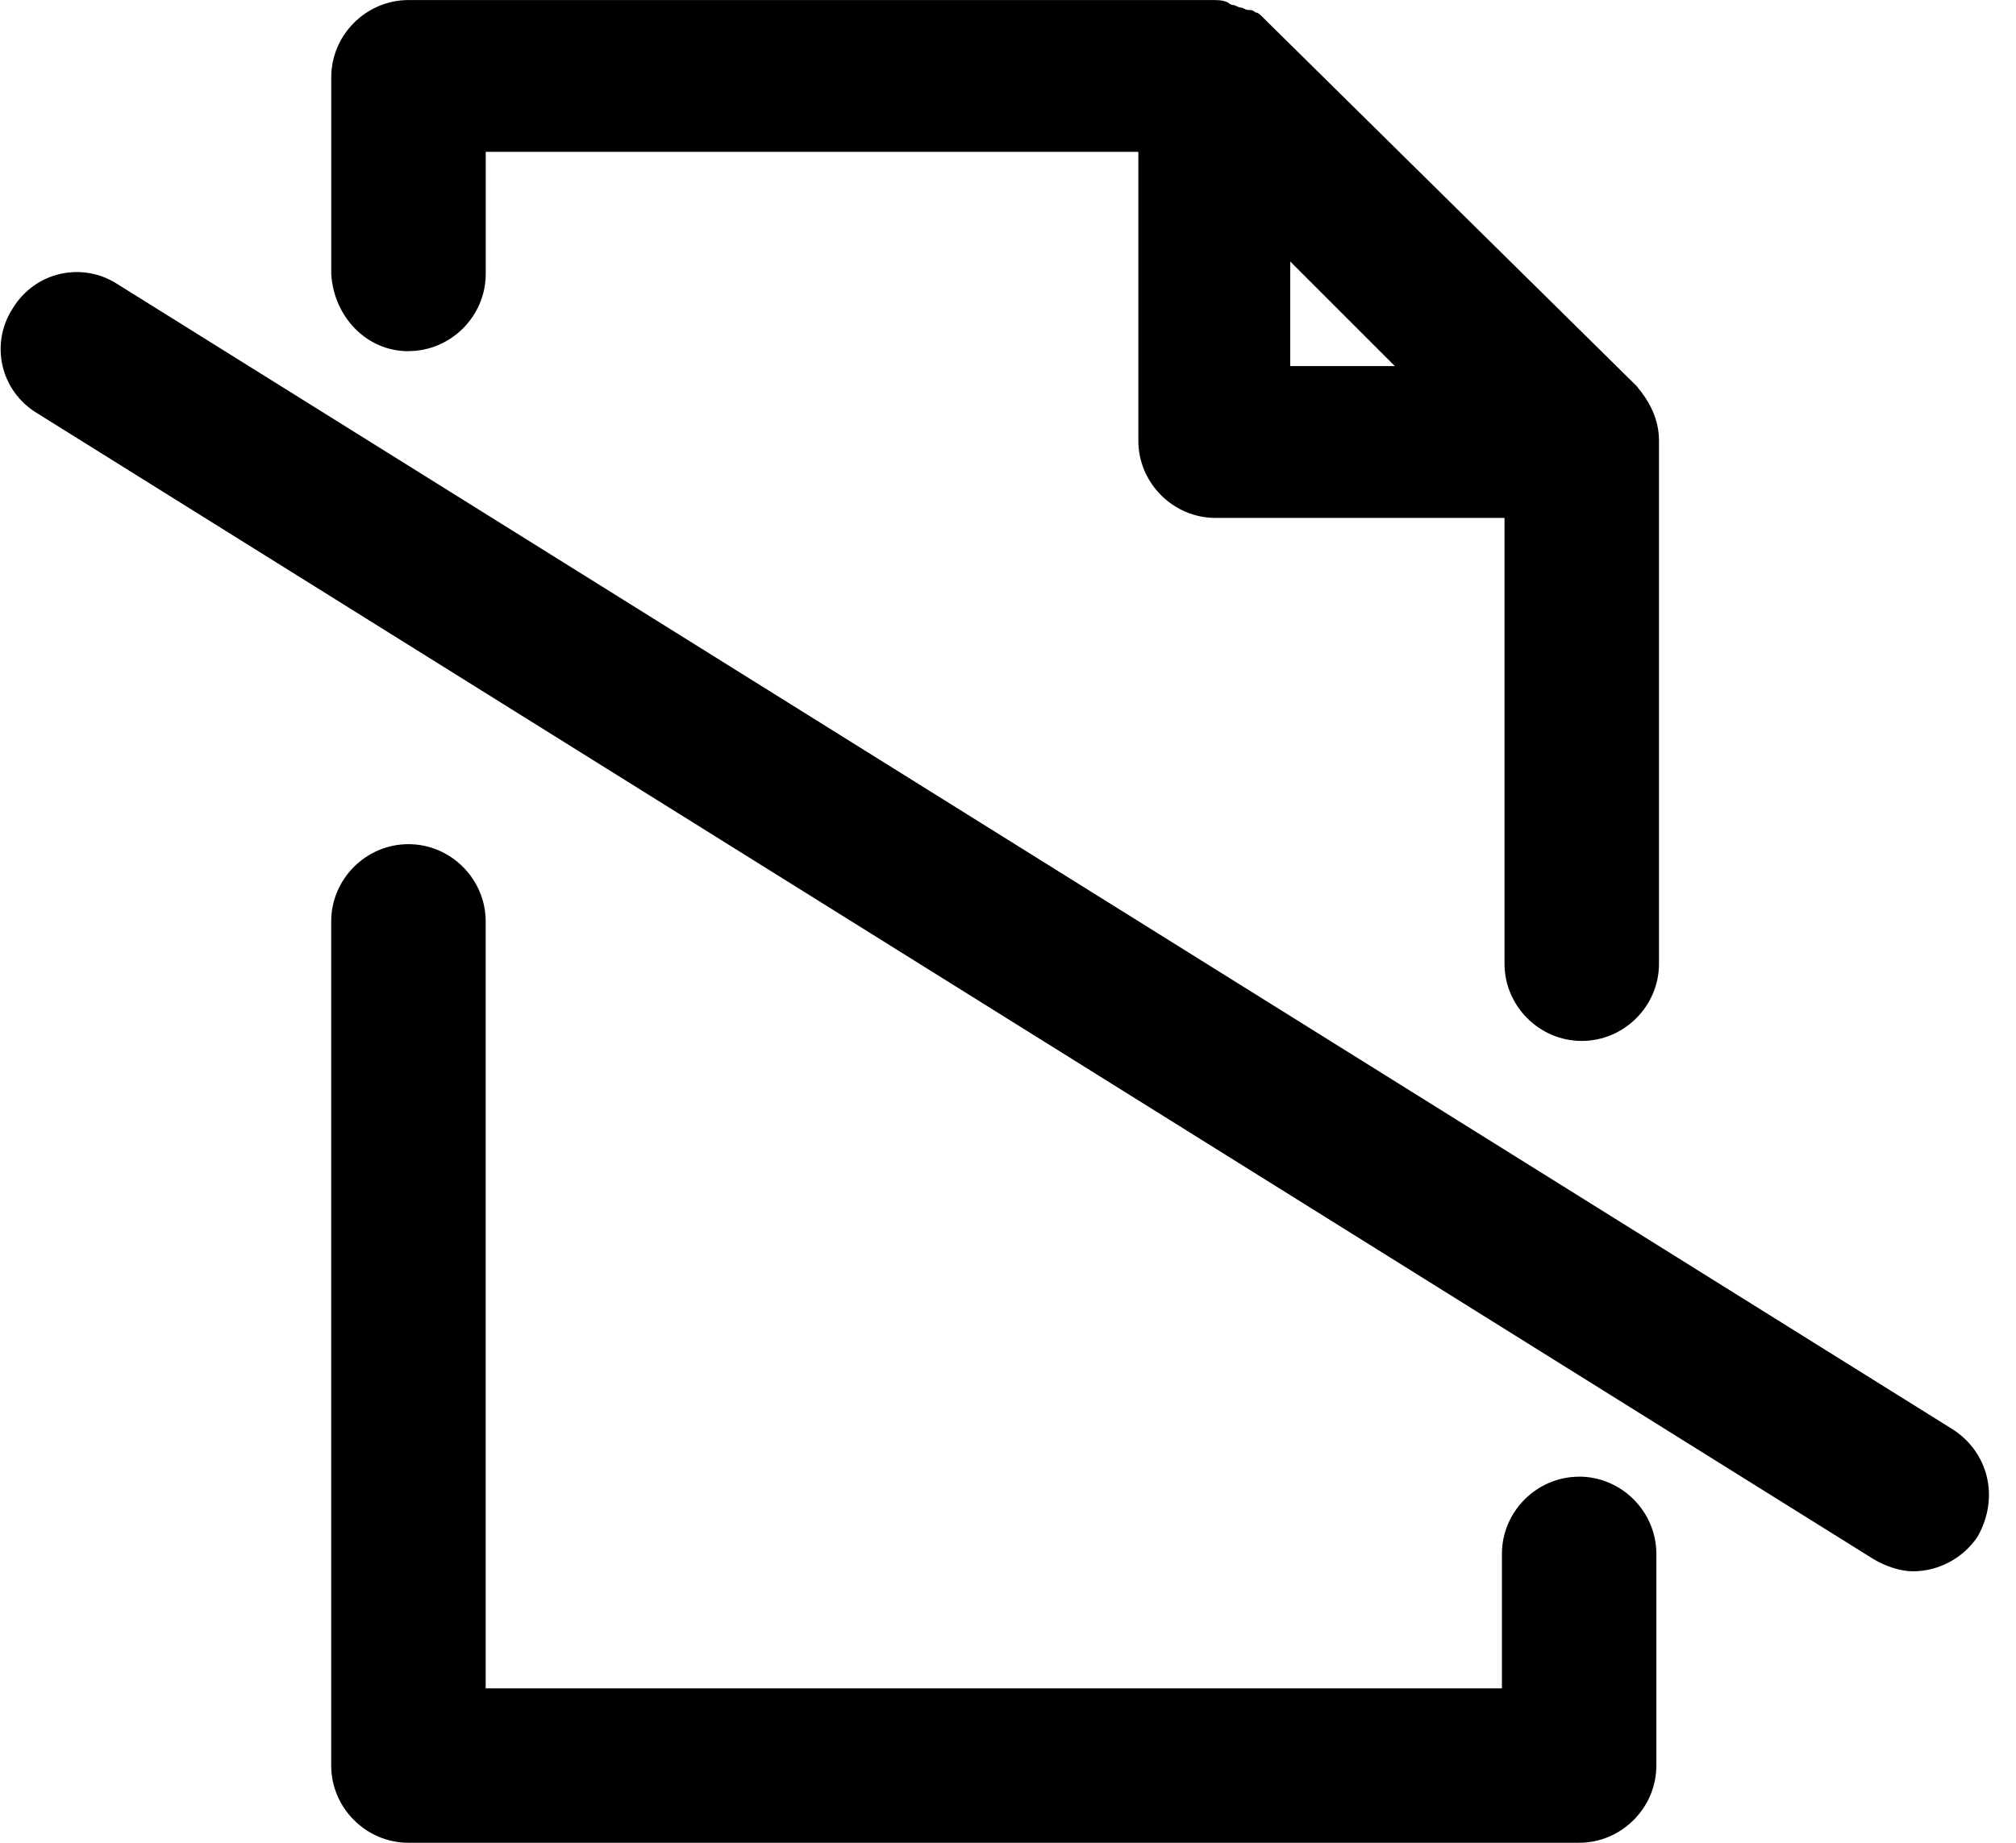 <!-- Generated by IcoMoon.io -->
<svg version="1.1" xmlns="http://www.w3.org/2000/svg" width="35" height="32" viewBox="0 0 35 32" aria-label="no-logging">
<path d="M7.092 6.097c0.735 0 1.341-0.605 1.341-1.341v-2.119h11.33v5.016c0 0.735 0.605 1.341 1.341 1.341h5.016v7.741c0 0.735 0.605 1.341 1.341 1.341s1.341-0.605 1.341-1.341v-9.081c0 0 0 0 0 0 0-0.389-0.173-0.692-0.389-0.951l-6.4-6.314c-0.043-0.043-0.043-0.043-0.087-0.087s-0.087-0.086-0.13-0.086c-0.043-0.043-0.087-0.043-0.13-0.043s-0.087-0.043-0.13-0.043c-0.043 0-0.087-0.043-0.13-0.043s-0.087-0.043-0.087-0.043c-0.087-0.043-0.173-0.043-0.259-0.043h-13.968c-0.735 0-1.341 0.605-1.341 1.341v3.416c0.043 0.735 0.605 1.341 1.341 1.341zM22.4 4.541l1.816 1.816h-1.816v-1.816zM27.416 25.643c-0.735 0-1.341 0.605-1.341 1.341v2.335h-17.643v-13.319c0-0.735-0.605-1.341-1.341-1.341s-1.341 0.605-1.341 1.341v14.659c0 0.735 0.605 1.341 1.341 1.341h20.324c0.735 0 1.341-0.605 1.341-1.341v-3.676c0-0.735-0.605-1.341-1.341-1.341zM33.903 24.822l-31.87-19.892c-0.605-0.389-1.427-0.216-1.816 0.432-0.389 0.605-0.216 1.427 0.432 1.816l31.87 19.892c0.216 0.13 0.476 0.216 0.692 0.216 0.432 0 0.865-0.216 1.124-0.605 0.389-0.692 0.173-1.47-0.432-1.859z"></path>
</svg>

